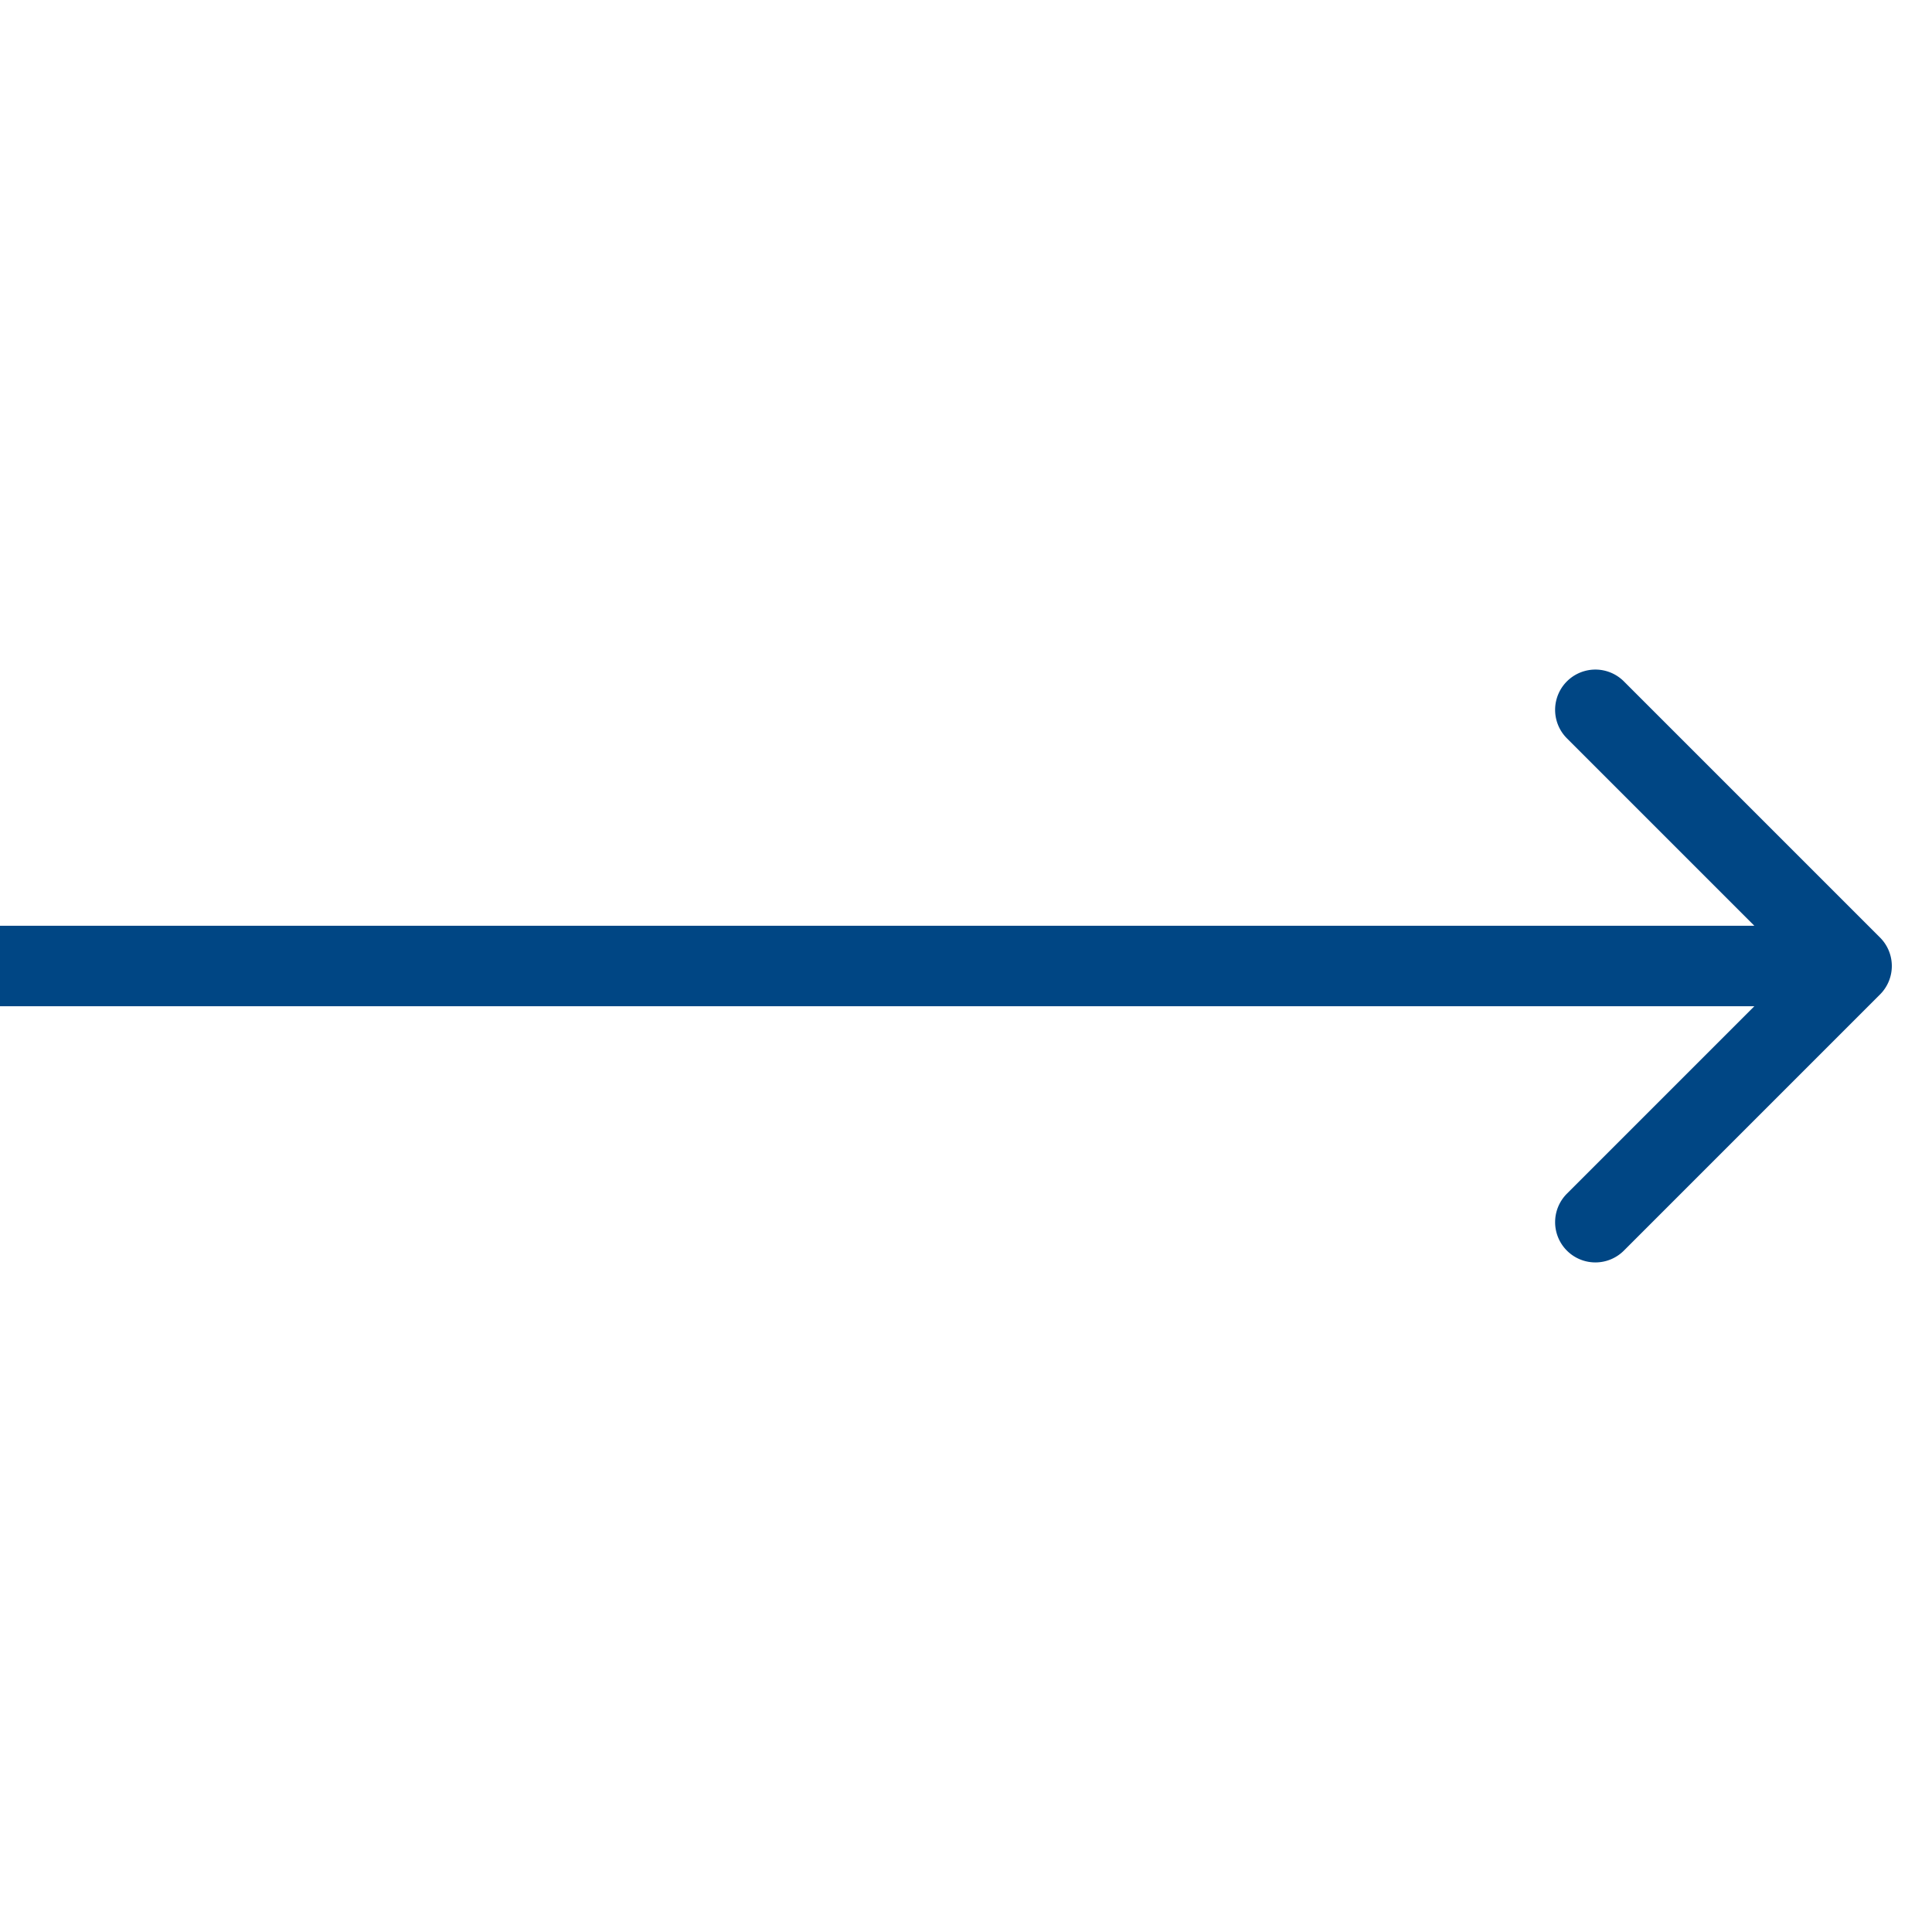 <svg width="24" height="24" fill="none" xmlns="http://www.w3.org/2000/svg"><path d="M23.354 12.354a.5.5 0 000-.708l-3.182-3.182a.5.5 0 00-.707.708L22.293 12l-2.828 2.828a.5.5 0 10.707.708l3.182-3.182zM0 12.5h23v-1H0v1z" fill="#004684"/></svg>